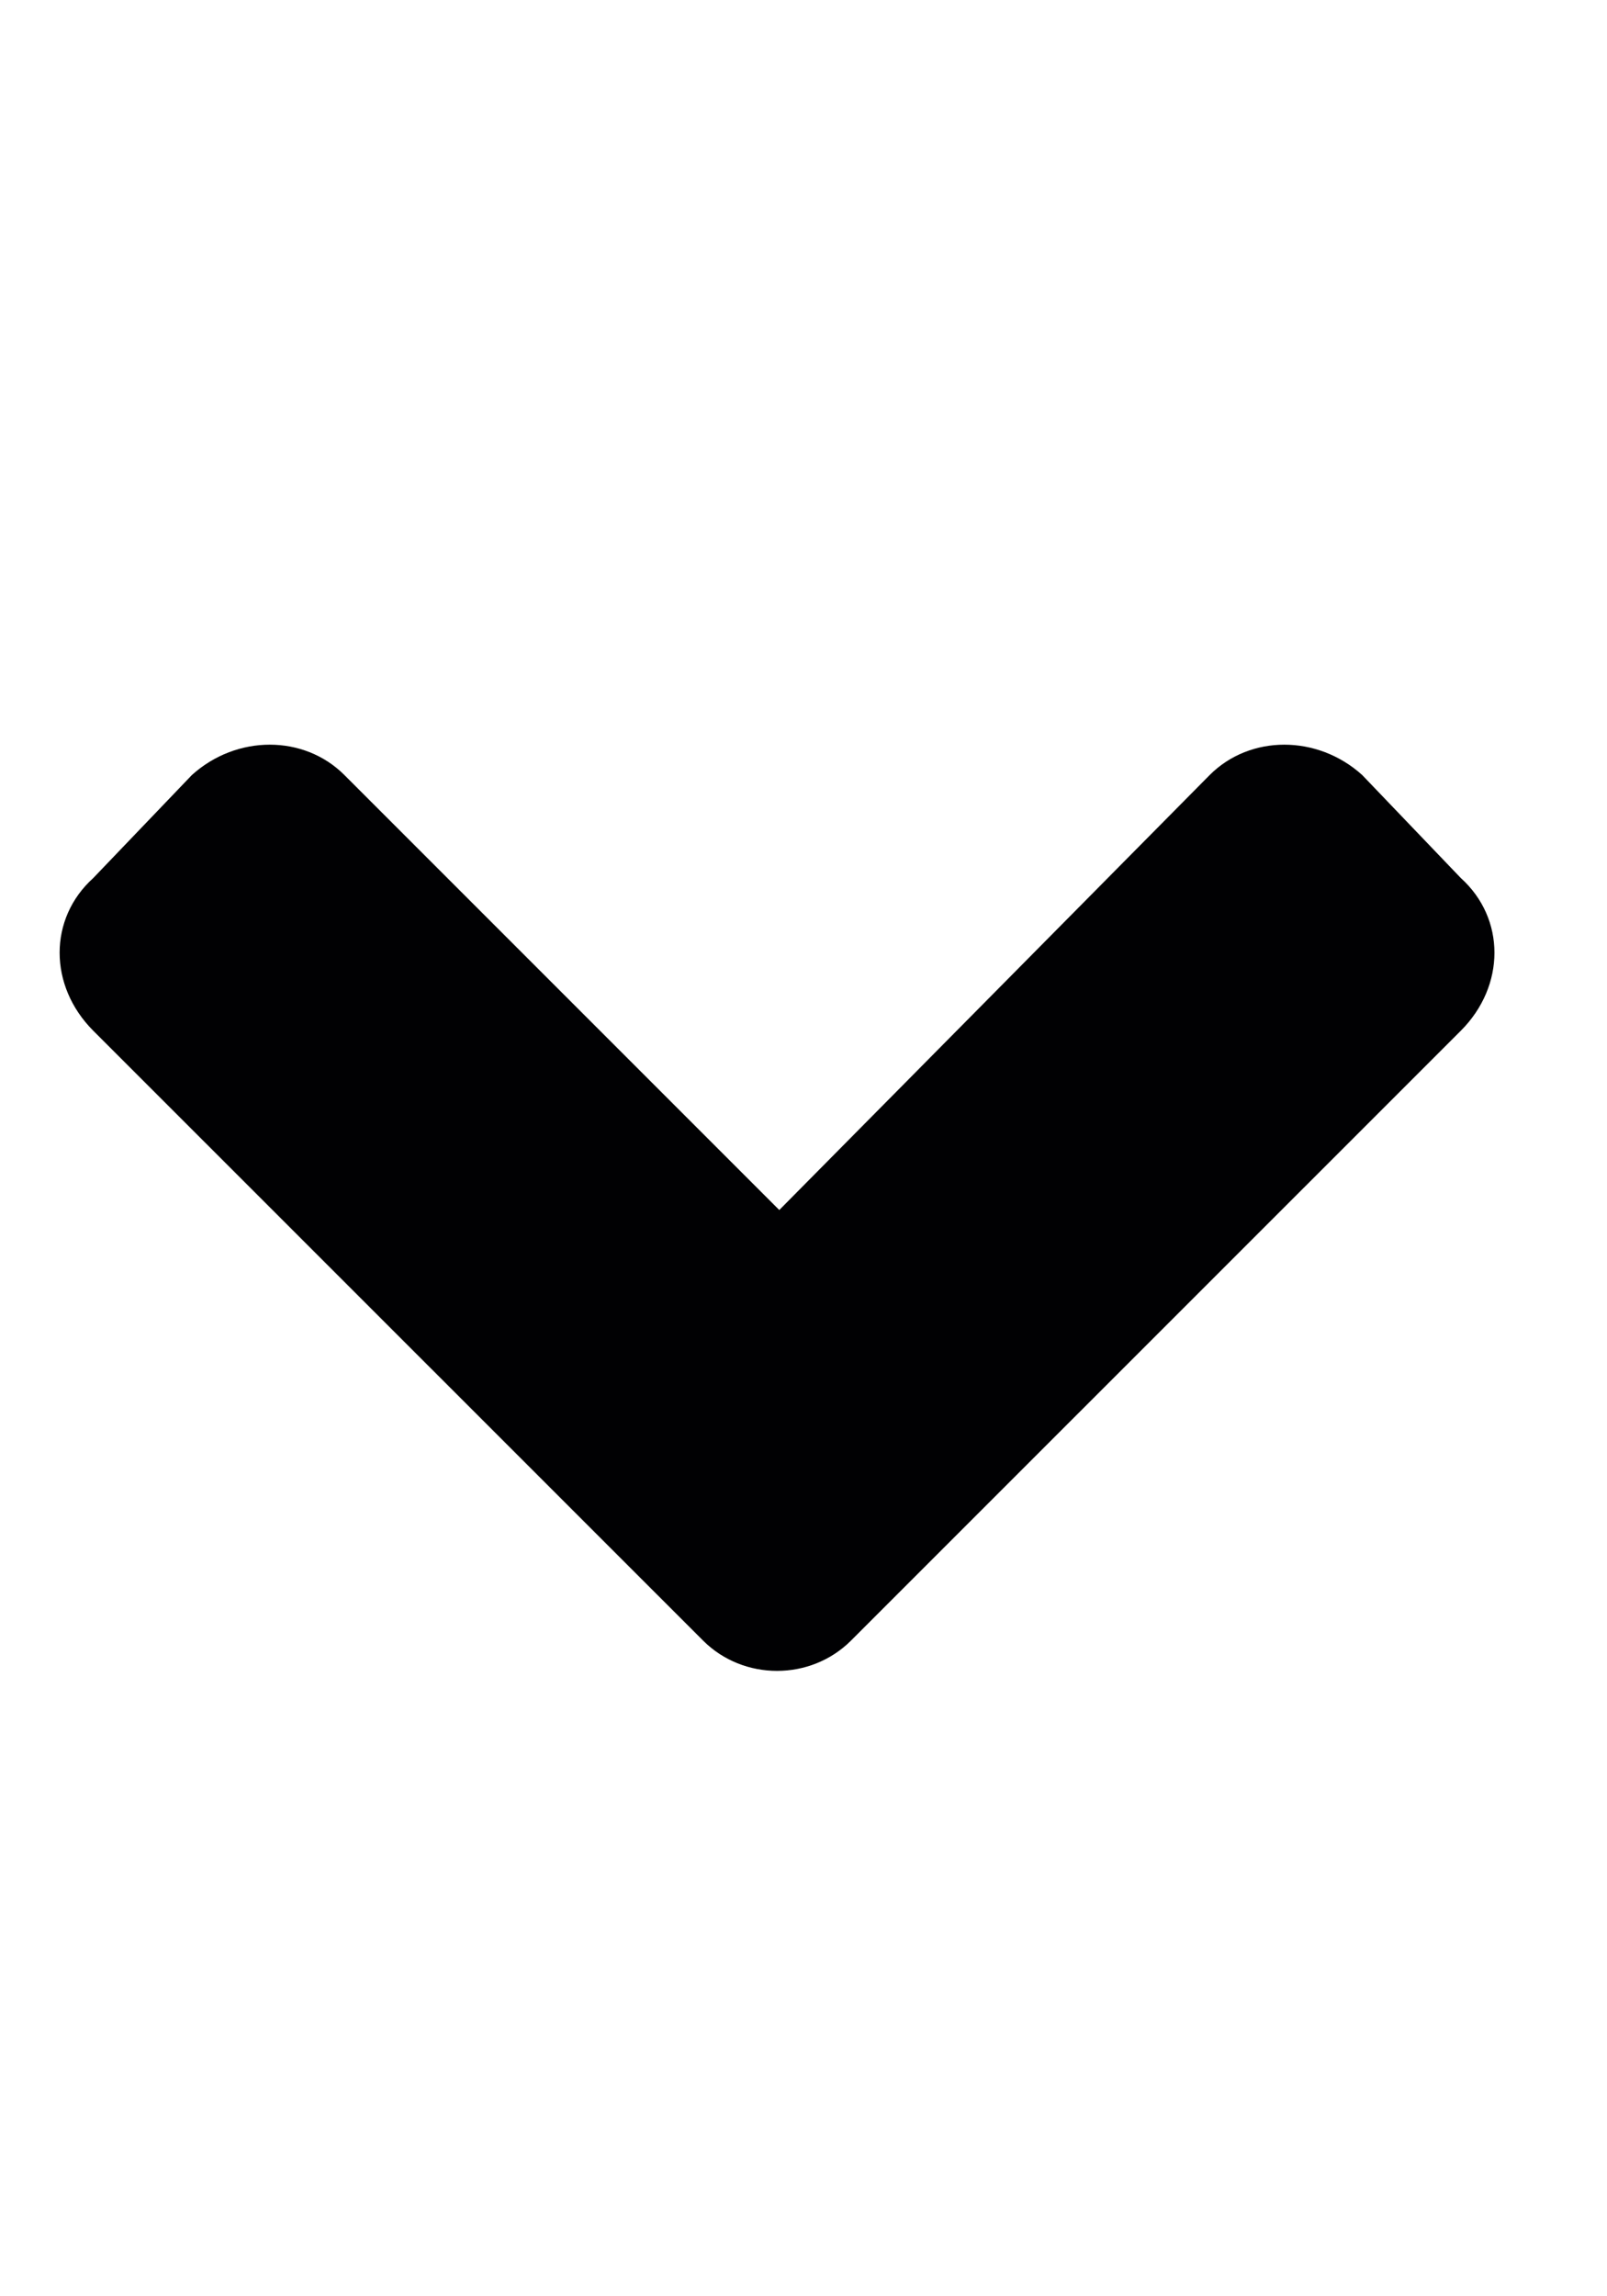 <svg width="14" height="20" viewBox="0 0 14 20" fill="none" xmlns="http://www.w3.org/2000/svg">
<path d="M7.414 14.289L12.727 8.977C13.117 8.586 13.117 8 12.727 7.648L11.867 6.75C11.477 6.398 10.891 6.398 10.539 6.75L6.789 10.539L3 6.75C2.648 6.398 2.062 6.398 1.672 6.75L0.812 7.648C0.422 8 0.422 8.586 0.812 8.977L6.125 14.289C6.477 14.641 7.062 14.641 7.414 14.289Z" fill="#010103"/>
</svg>
